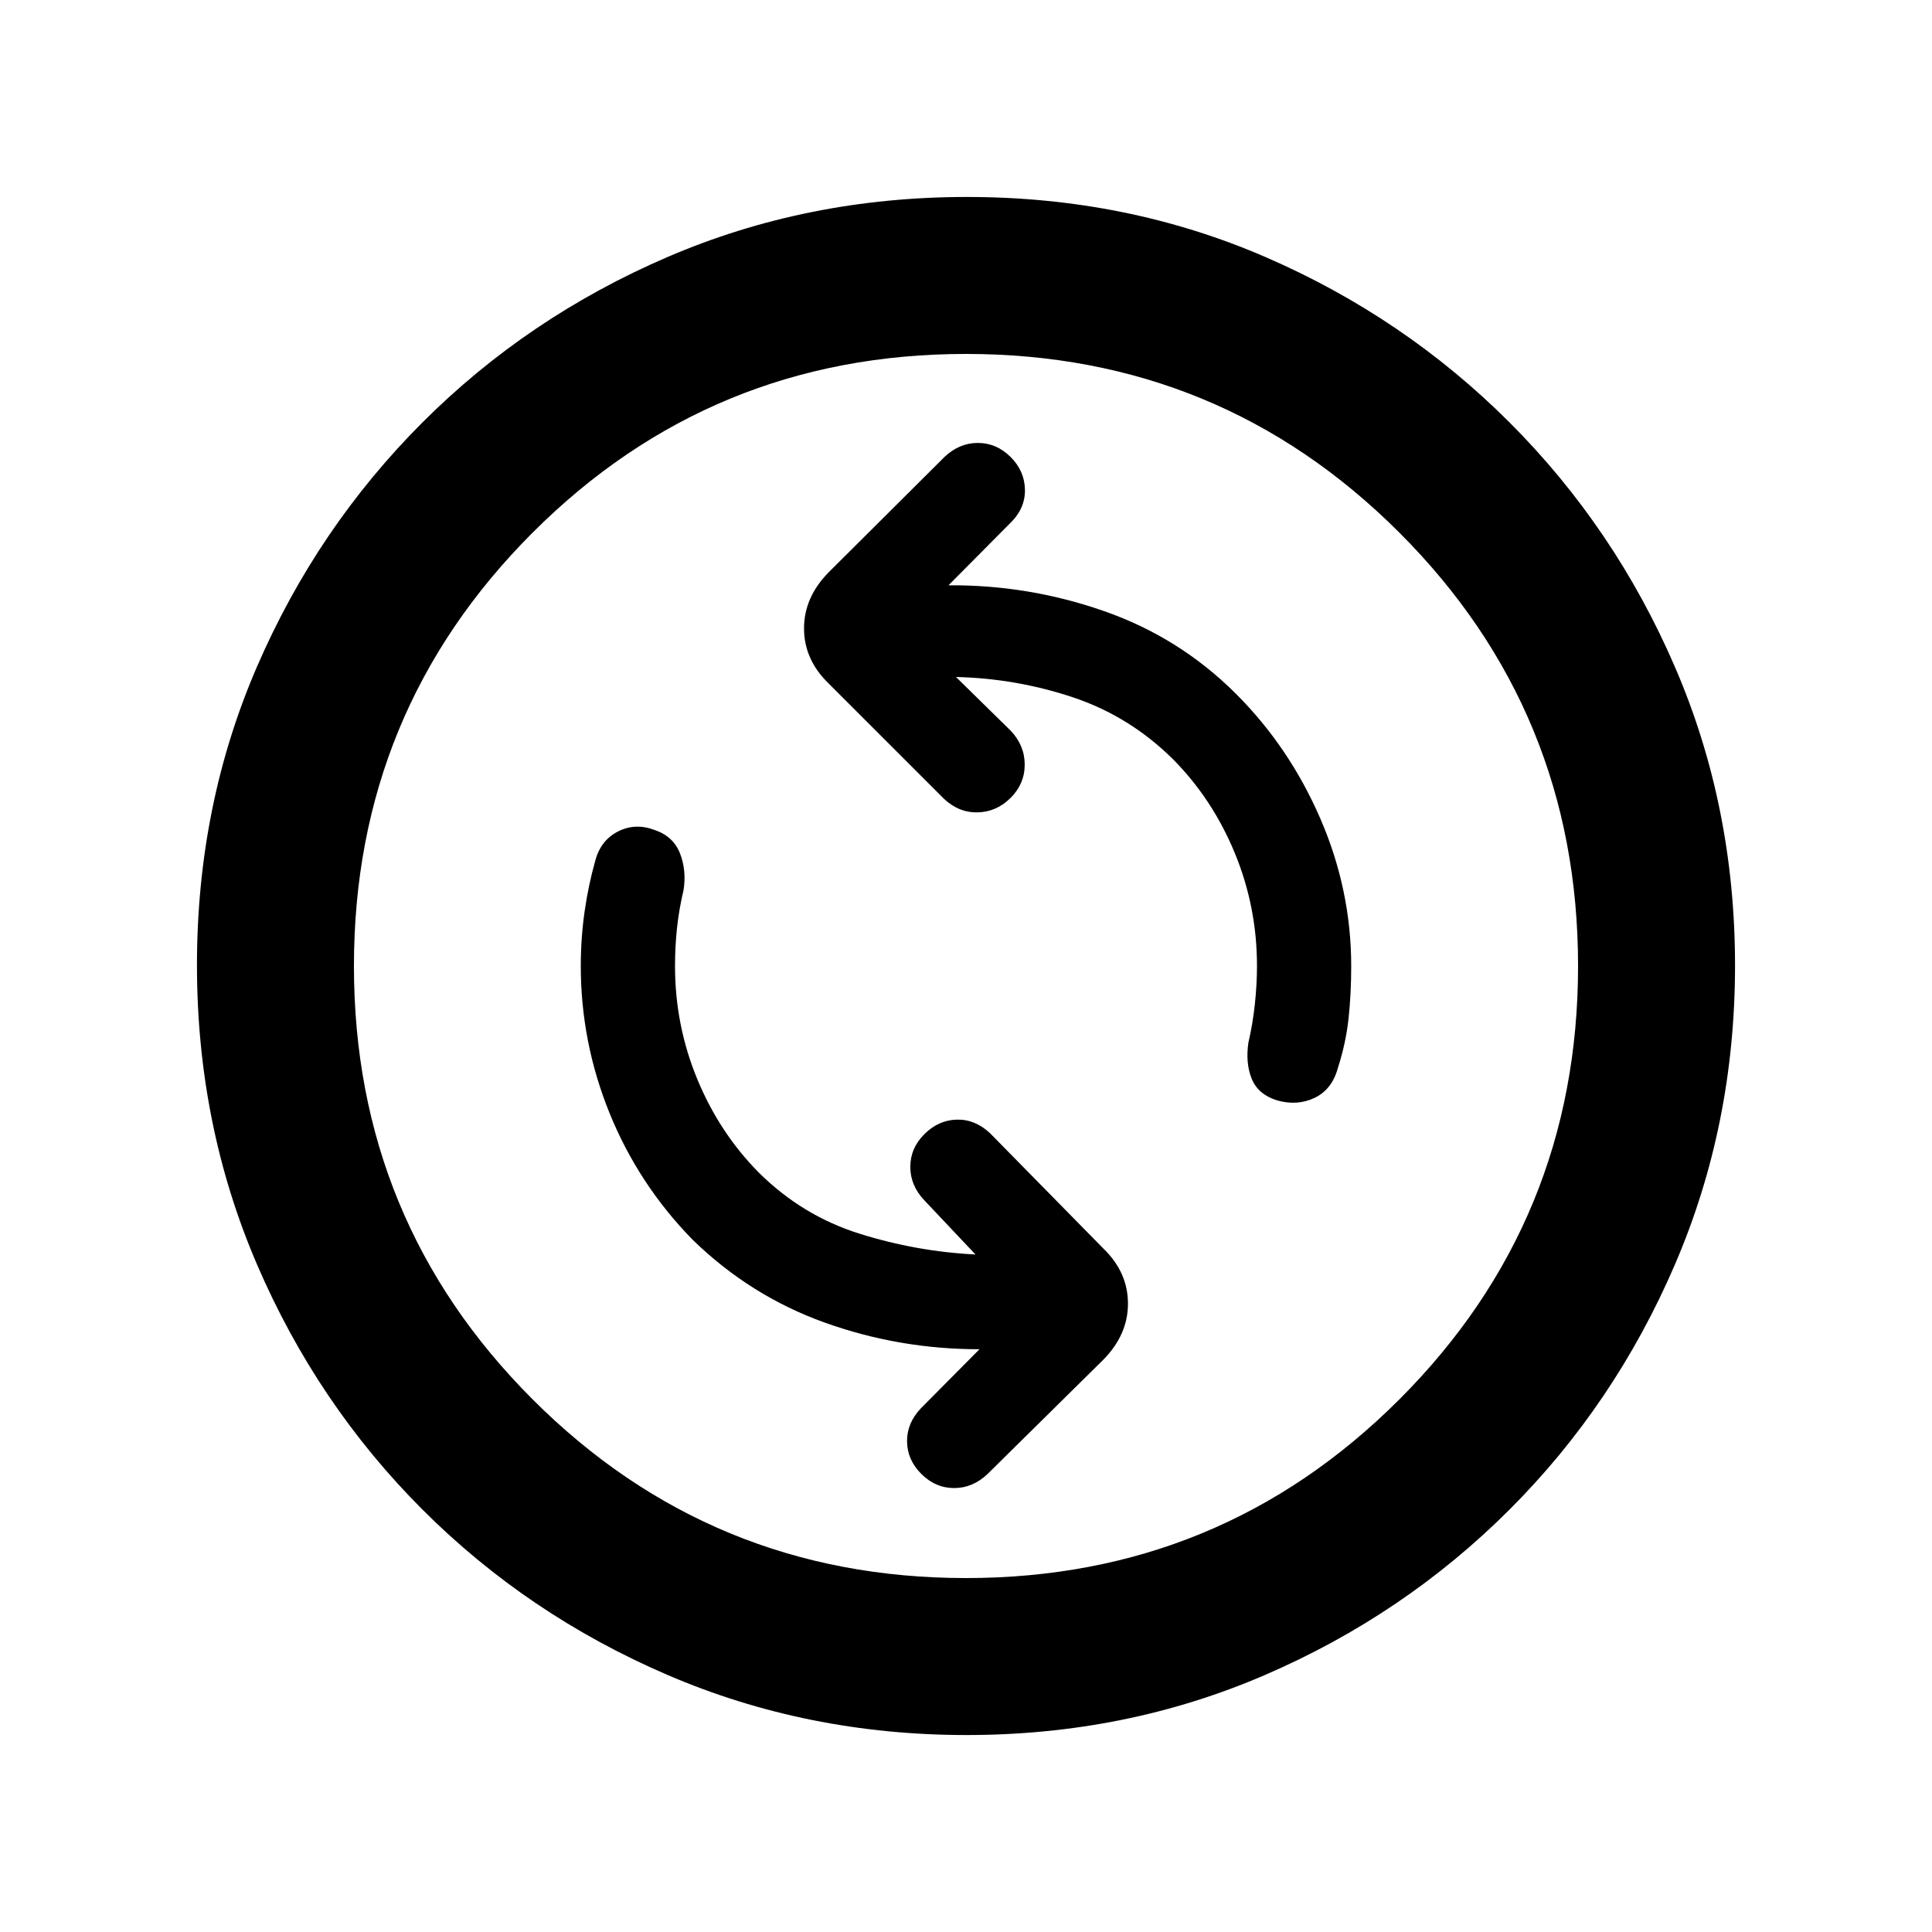 <svg xmlns="http://www.w3.org/2000/svg" height="20" viewBox="0 -960 960 960" width="20"><path d="M484.72-336.65q-29.33-1.46-57.65-10.35-28.33-8.89-49.87-30.2-19.65-19.79-30.72-46.57-11.07-26.77-11.07-56.23 0-9.76 1.01-19.02 1-9.25 3.25-18.78 1.5-9.64-1.76-18.1-3.27-8.46-12.5-11.64-9.63-3.68-18.22.64-8.58 4.32-11.33 14.29-3.51 12.41-5.39 25.62T288.59-480q0 37.91 14.33 73.19 14.34 35.29 41.15 62.74 28.76 28.03 65.8 41.28 37.04 13.25 76.83 13.22l-29.13 29.37q-6.98 7.35-6.86 16.5.12 9.16 7.13 16.13 7.01 6.98 16.26 6.98 9.25 0 16.6-6.98l57.39-56.65q12.39-12.48 12.39-28.01 0-15.53-12.18-27.34l-56.37-57.36q-7.45-6.98-16.55-6.73-9.1.25-16.08 7.23-6.97 6.97-6.97 16.25 0 9.27 6.97 16.61l25.42 26.92Zm-9.7-286.96q30.03.72 58.13 10.11 28.11 9.39 49.65 30.7 19.65 19.79 30.72 46.57 11.07 26.77 11.07 56.23 0 9.02-1.05 18.9-1.05 9.88-3.21 19.14-1.5 10.22 1.62 17.95 3.12 7.73 12.39 10.71 10.16 2.97 18.86-1.18 8.69-4.15 11.57-14.81 4.02-12.47 5.33-24.72 1.31-12.25 1.31-25.93 0-37.94-15.36-73.35-15.35-35.41-41.85-61.91-28.03-28.02-65.57-41.14-37.54-13.12-77.33-12.83l30.4-30.63q7.71-7.35 7.59-16.75-.12-9.41-7.13-16.38-7.01-6.98-16.26-6.98-9.25 0-16.6 6.98l-57.39 57.15q-12.39 12.48-12.39 28.01 0 15.53 12.18 27.34l57.37 57.36q7.45 6.98 16.8 6.73 9.35-.25 16.33-7.23 6.97-6.97 6.97-16.5 0-9.52-6.97-16.86l-27.18-26.68Zm5.26 525.74q-79.19 0-148.62-29.87-69.44-29.87-121.75-82.17-52.3-52.31-82.17-121.7Q97.87-401 97.87-480.46q0-79.45 29.87-148.38 29.87-68.94 82.17-121.25 52.31-52.3 121.7-82.17 69.39-29.87 148.85-29.87 79.45 0 148.38 29.87 68.94 29.87 121.25 82.17 52.3 52.31 82.17 121.47 29.87 69.16 29.87 148.34 0 79.19-29.87 148.62-29.87 69.44-82.17 121.75-52.31 52.3-121.47 82.17-69.16 29.87-148.34 29.87Zm-.28-78q126.54 0 215.34-88.79 88.79-88.8 88.79-215.34t-88.79-215.34q-88.8-88.79-215.34-88.79t-215.34 88.79q-88.79 88.8-88.79 215.34t88.79 215.34q88.8 88.79 215.34 88.79ZM480-480Z"/></svg>